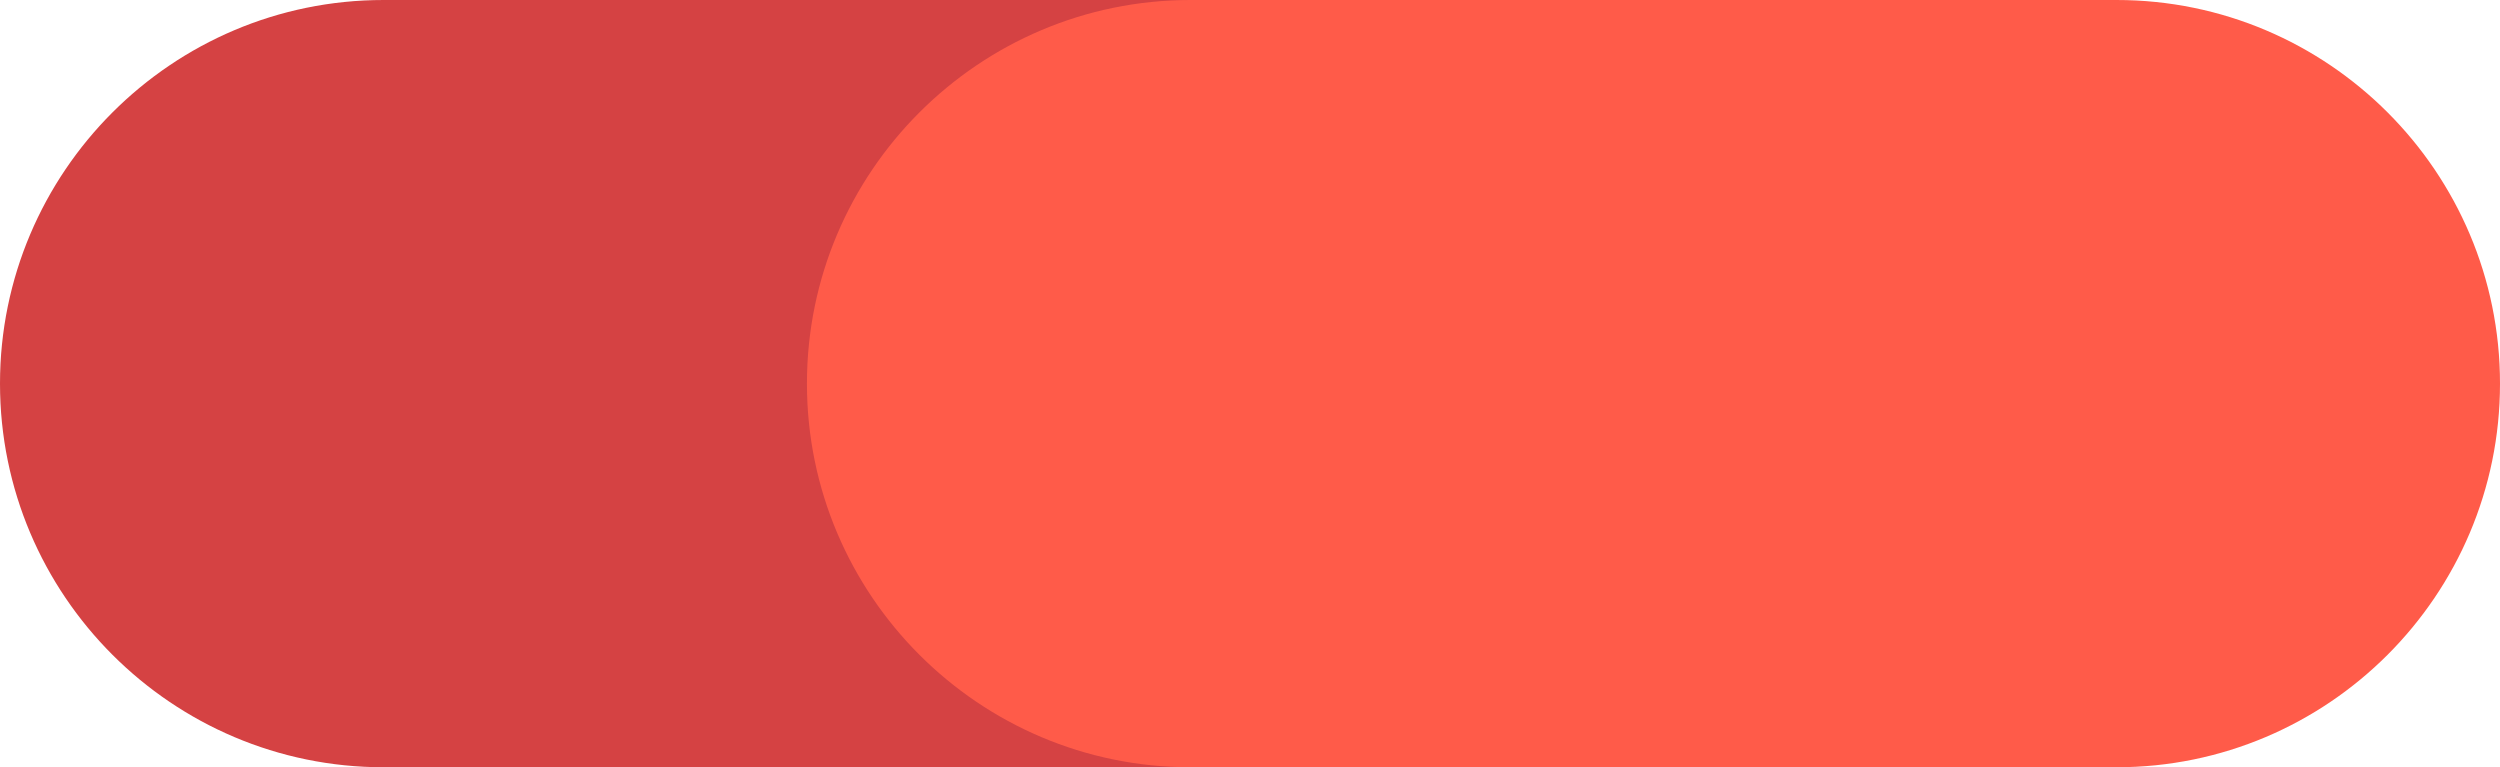 <?xml version="1.0" encoding="utf-8"?>
<!-- Generator: Adobe Illustrator 16.0.0, SVG Export Plug-In . SVG Version: 6.00 Build 0)  -->
<!DOCTYPE svg PUBLIC "-//W3C//DTD SVG 1.1//EN" "http://www.w3.org/Graphics/SVG/1.1/DTD/svg11.dtd">
<svg version="1.1" id="Layer_1" xmlns="http://www.w3.org/2000/svg" xmlns:xlink="http://www.w3.org/1999/xlink" x="0px" y="0px"
	 width="37.8px" height="11.6px" viewBox="0 0 37.8 11.6" enable-background="new 0 0 37.8 11.6" xml:space="preserve">
<path fill="#D54243" d="M25.601,5.8c0,3.2-2.6,5.801-5.801,5.801h-14c-3.2,0-5.8-2.602-5.8-5.801l0,0c0-3.199,2.6-5.8,5.8-5.8h14
	C23.001,0,25.601,2.6,25.601,5.8L25.601,5.8z"/>
<path fill="#FF5B49" d="M37.8,5.8c0,3.2-2.6,5.801-5.799,5.801h-14c-3.2,0-5.8-2.602-5.8-5.801l0,0c0-3.199,2.6-5.8,5.8-5.8h14
	C35.201,0,37.8,2.6,37.8,5.8L37.8,5.8z"/>
</svg>
